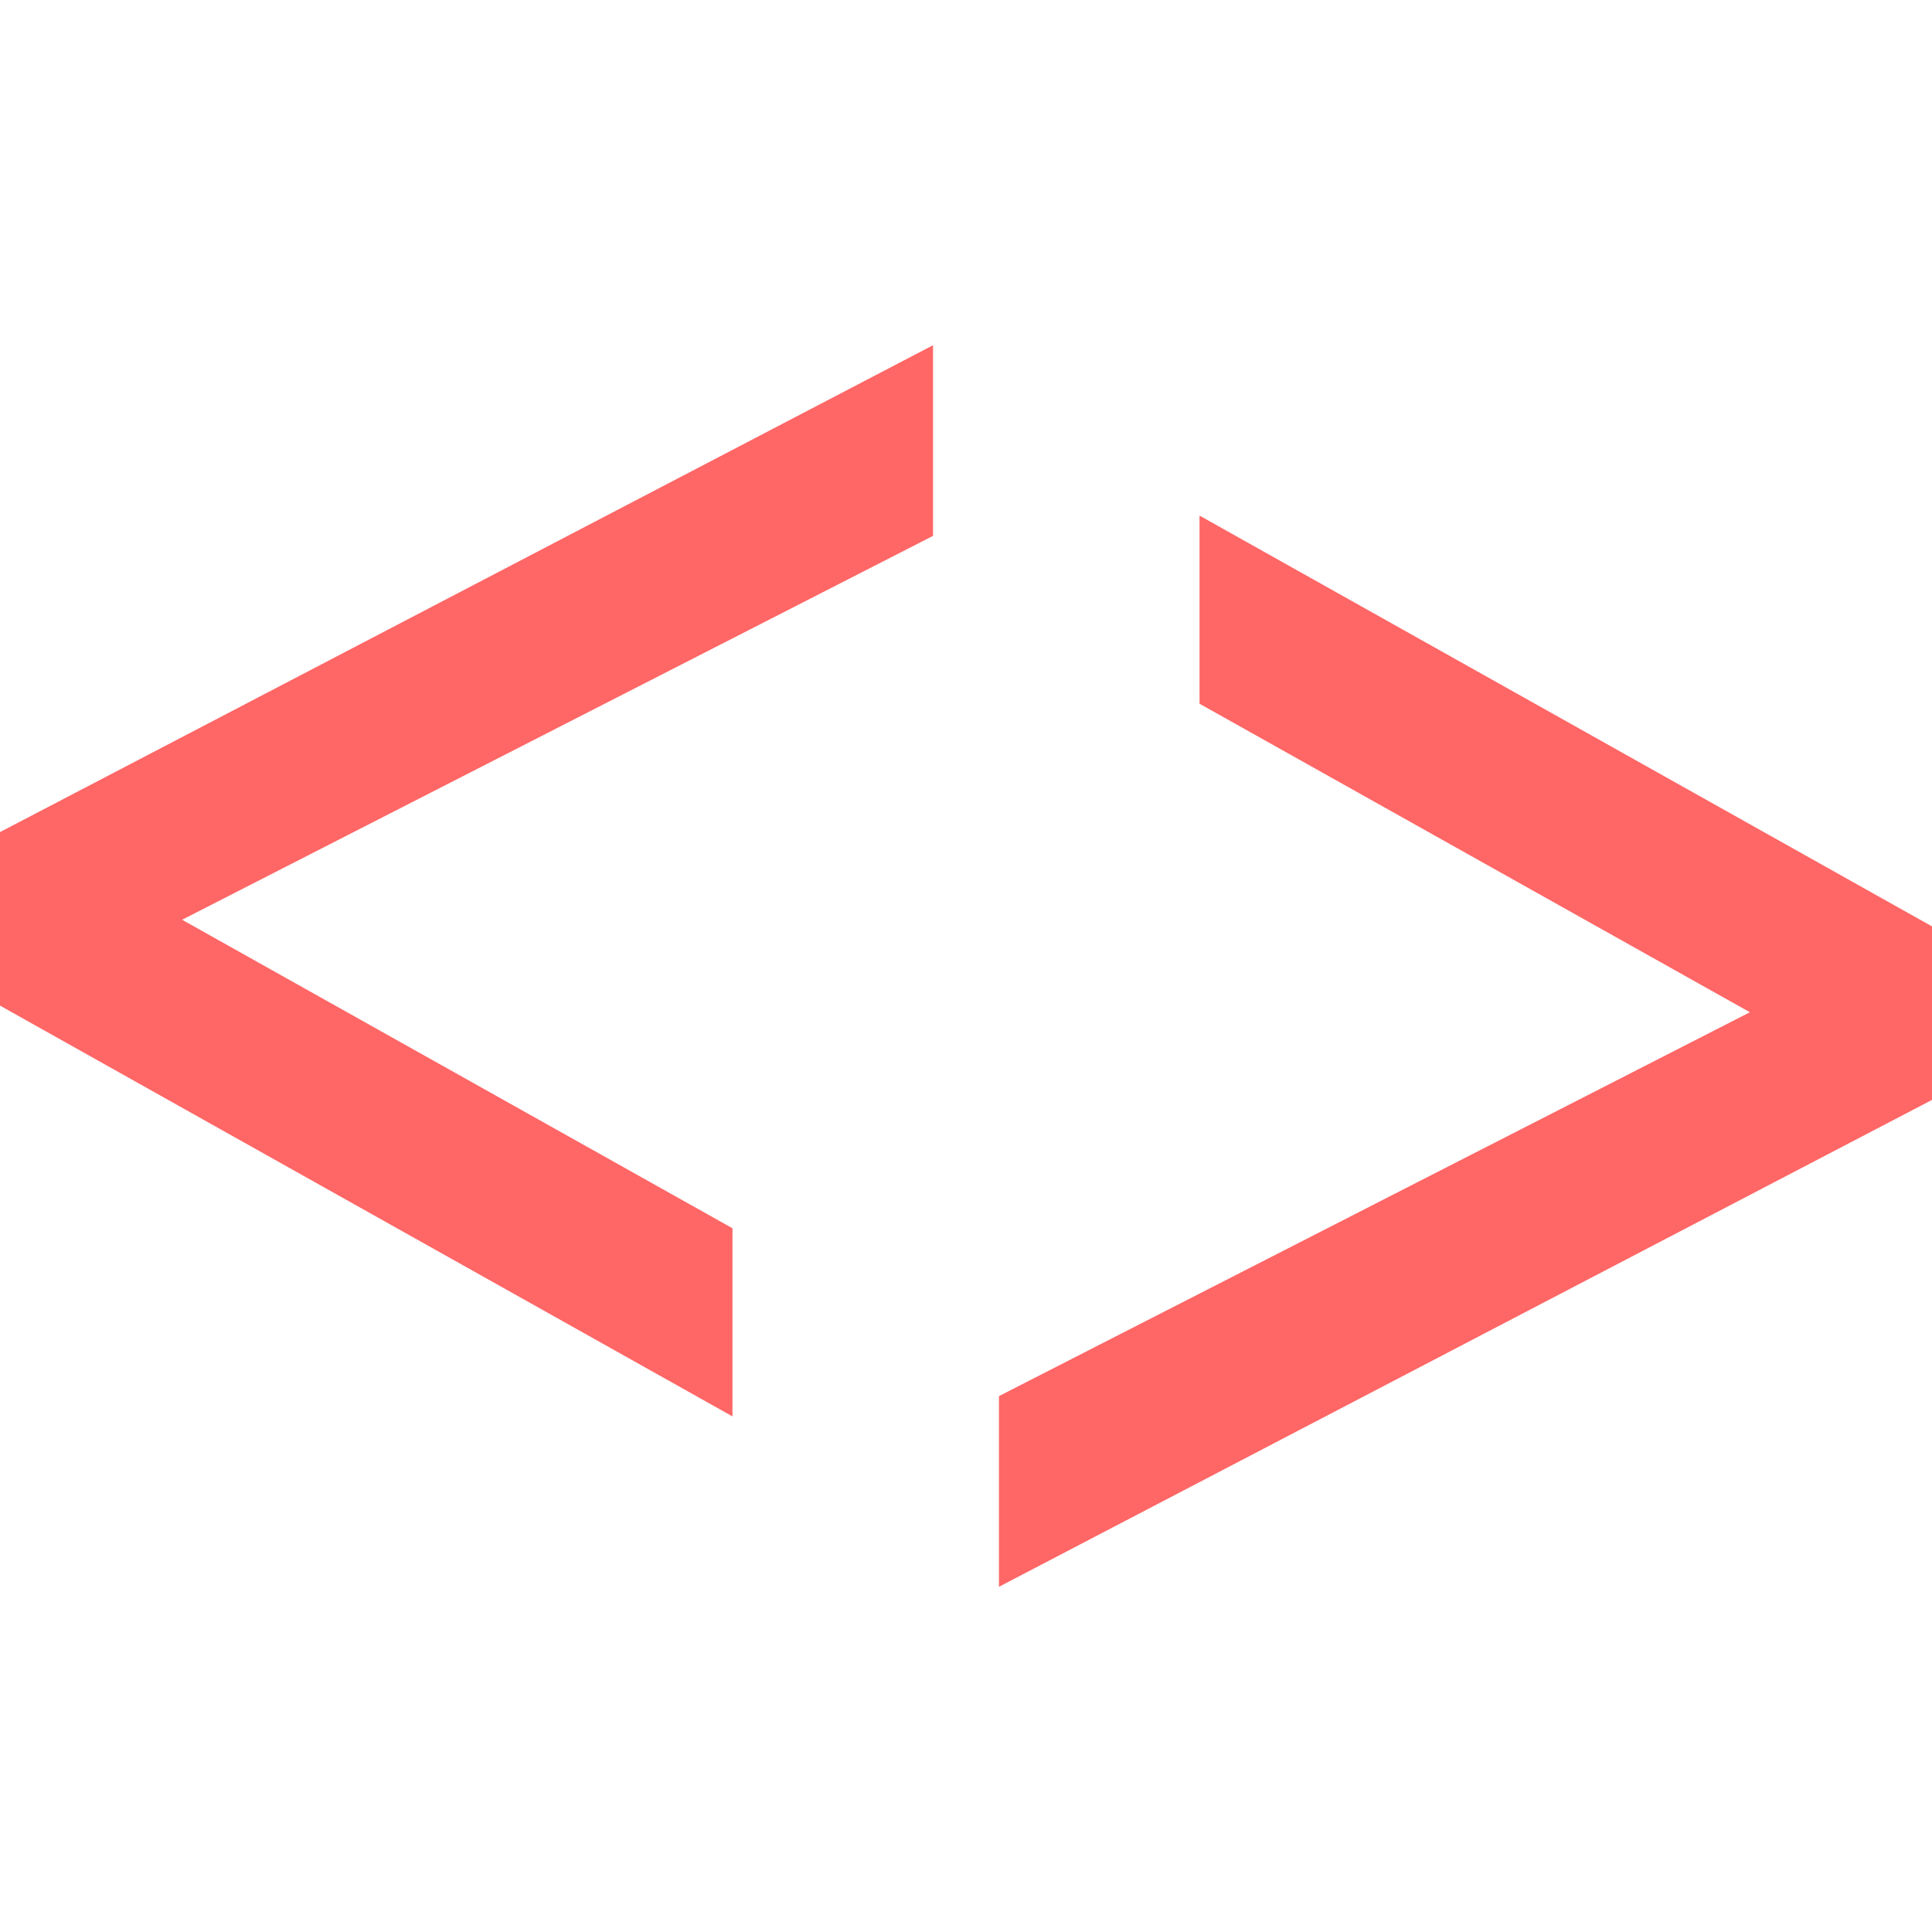 
<svg xmlns="http://www.w3.org/2000/svg" xmlns:xlink="http://www.w3.org/1999/xlink" width="16px" height="16px" viewBox="0 0 16 16" version="1.1">
<g id="surface1">
<path style=" stroke:none;fill-rule:nonzero;fill:#ff6666;fill-opacity:1;" d="M 7.727 2.859 L 0 6.891 L 0 8.328 L 6.066 11.73 L 6.066 10.172 L 1.508 7.617 L 7.727 4.438 Z M 9.934 4.27 L 9.934 5.828 L 14.492 8.383 L 8.273 11.562 L 8.273 13.141 L 16 9.109 L 16 7.672 Z M 9.934 4.27 "/>
</g>
</svg>
